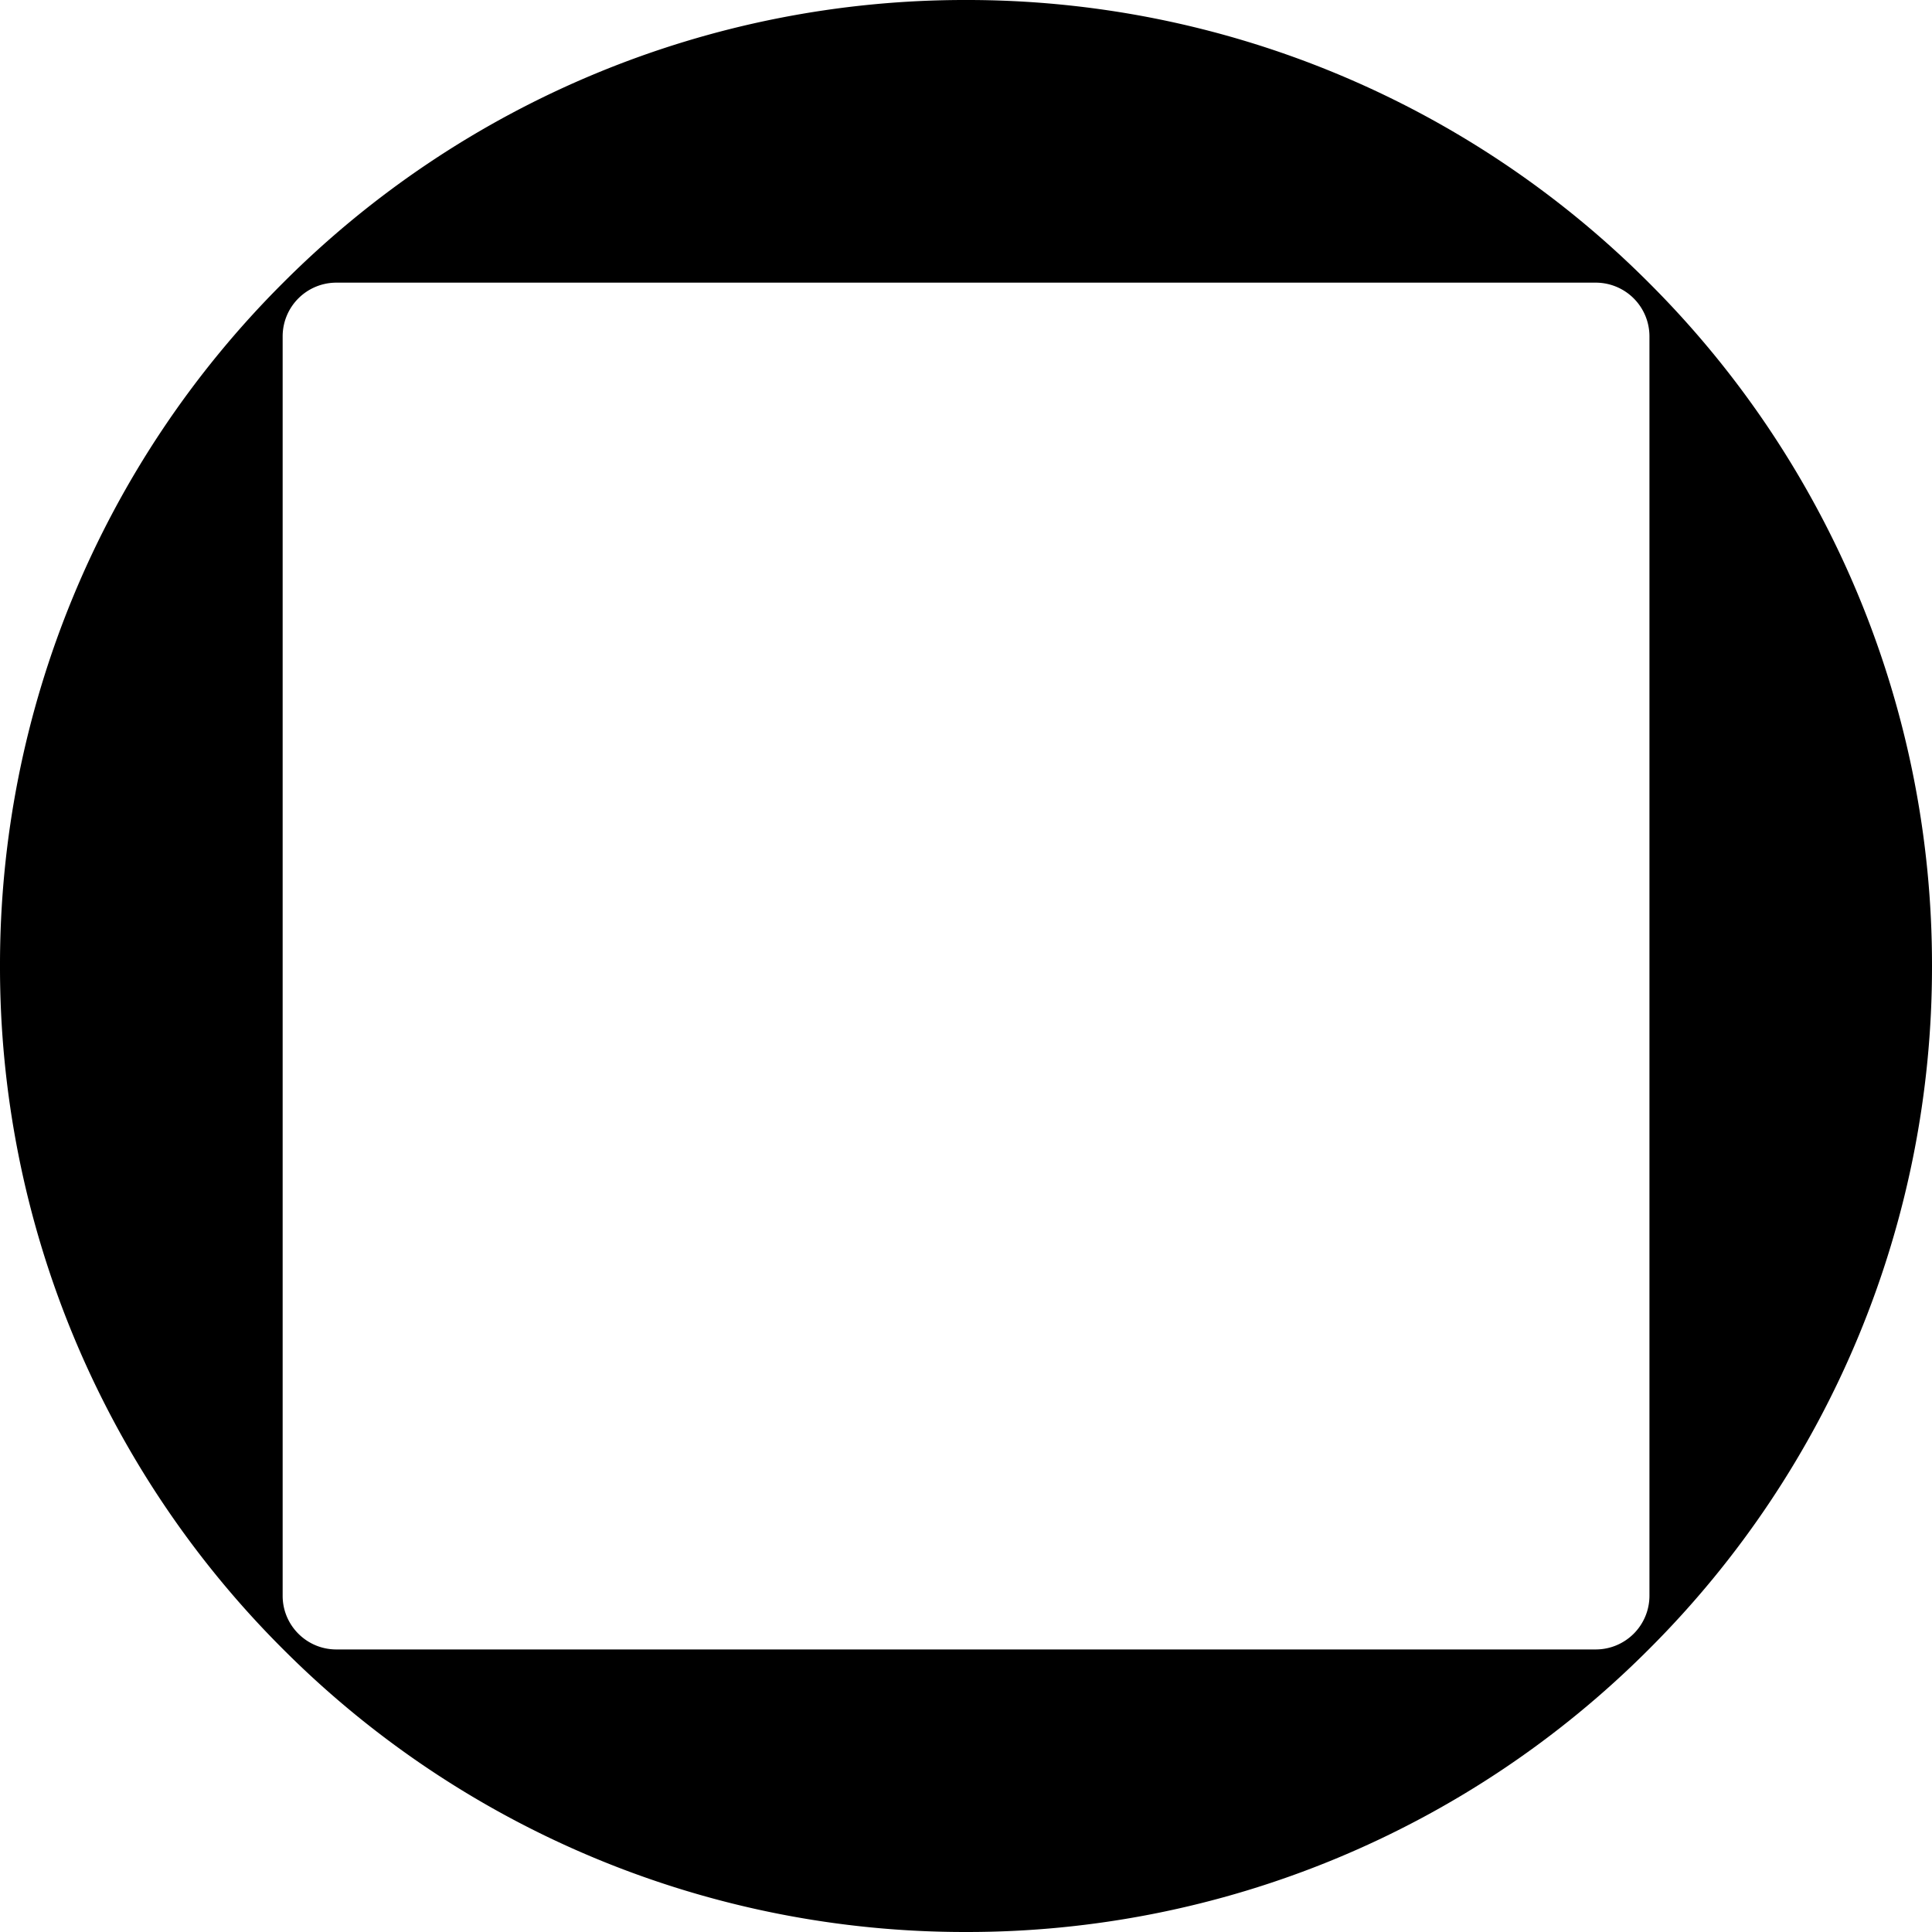 <svg xmlns="http://www.w3.org/2000/svg" width="20" height="20"><path fill-rule="evenodd" d="M2.926 2.932A9.97 9.97 0 0 0 0 10a9.97 9.97 0 0 0 2.926 7.068l.003.003A9.97 9.97 0 0 0 10 20a9.97 9.97 0 0 0 7.068-2.926l.006-.006A9.97 9.97 0 0 0 20 10a9.97 9.97 0 0 0-2.929-7.071A9.97 9.97 0 0 0 10 0a9.97 9.97 0 0 0-7.068 2.926zm.555-.006a.556.556 0 0 0-.555.555V16.52c0 .306.249.555.555.555H16.52a.556.556 0 0 0 .555-.556V3.481a.556.556 0 0 0-.556-.555z" clip-rule="evenodd"/></svg>